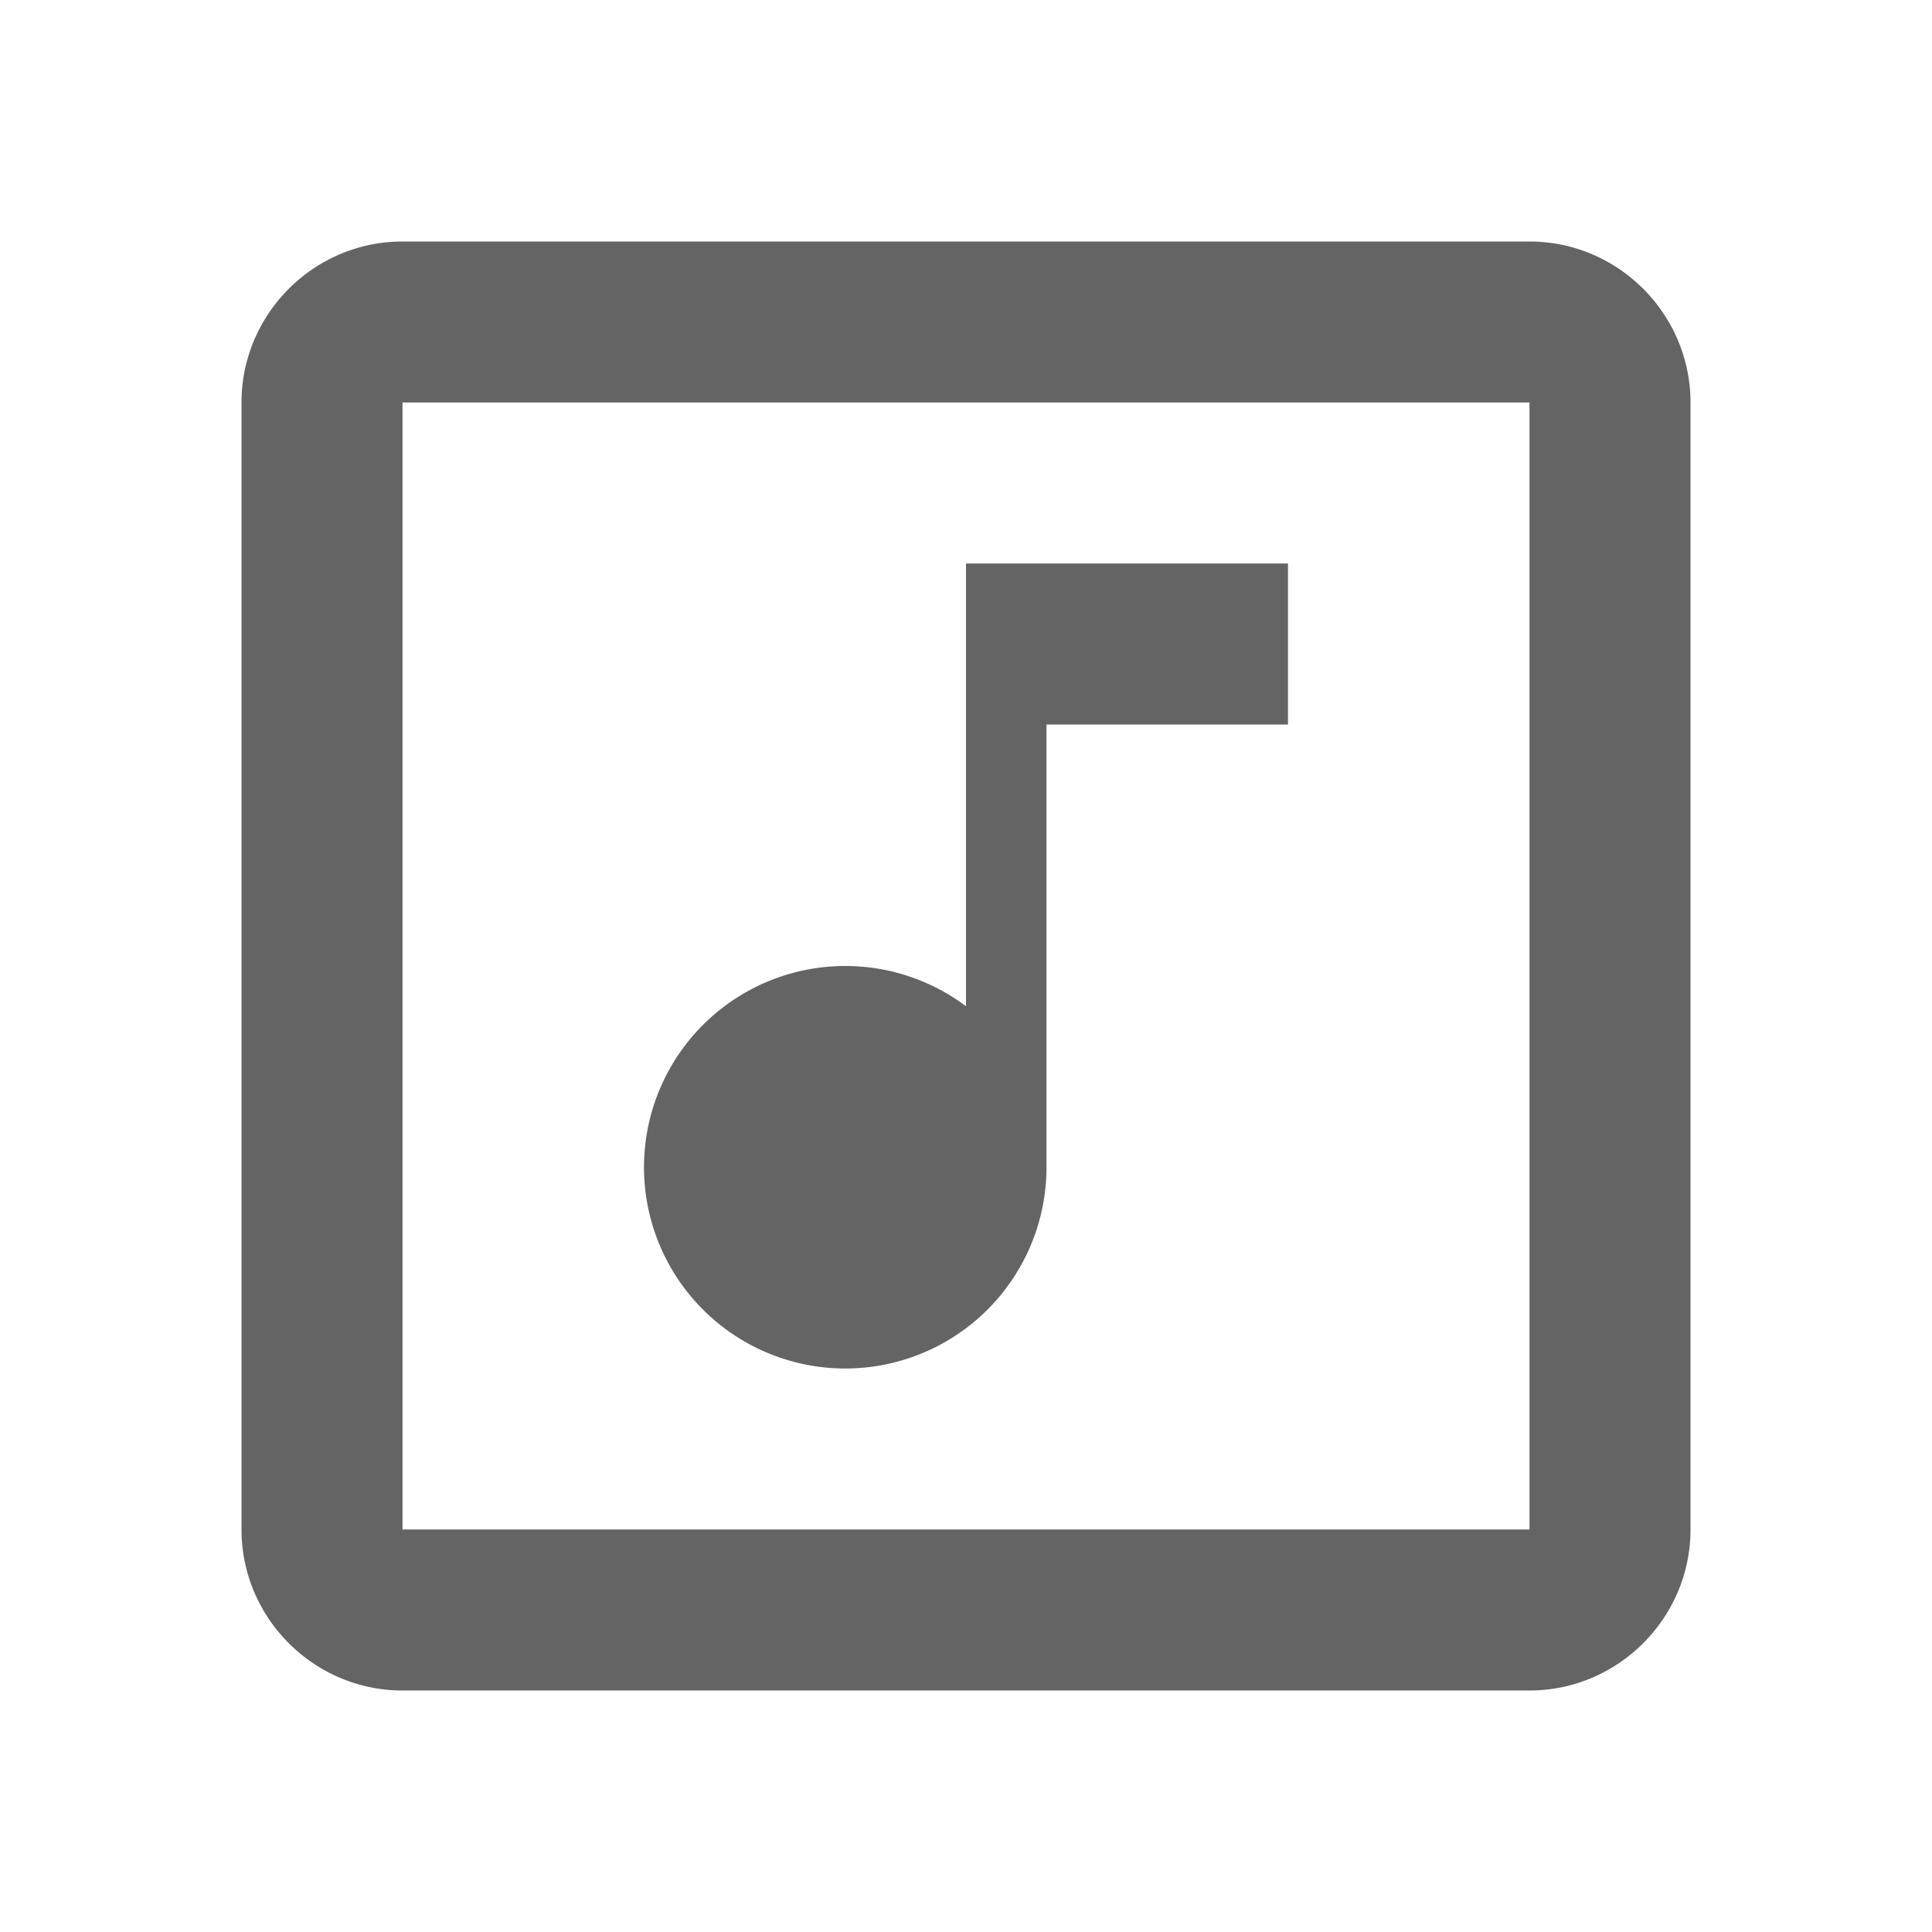 <?xml version="1.0"?>
<svg xmlns="http://www.w3.org/2000/svg" xmlns:xlink="http://www.w3.org/1999/xlink" aria-hidden="true" width="1em" height="1em" viewBox="0 0 24 24" data-icon="mdi:music-box-outline" data-width="1em" data-height="1em" data-inline="false" class="iconify"><path d="M16 9h-3v5.5a2.5 2.5 0 0 1-5 0 2.5 2.5 0 0 1 4-2V7h4v2m3-6c1.1 0 2 .9 2 2v14c0 1.1-.9 2-2 2H5c-1.1 0-2-.9-2-2V5c0-1.1.9-2 2-2h14M5 5v14h14V5H5z" fill="#646464"/></svg>
